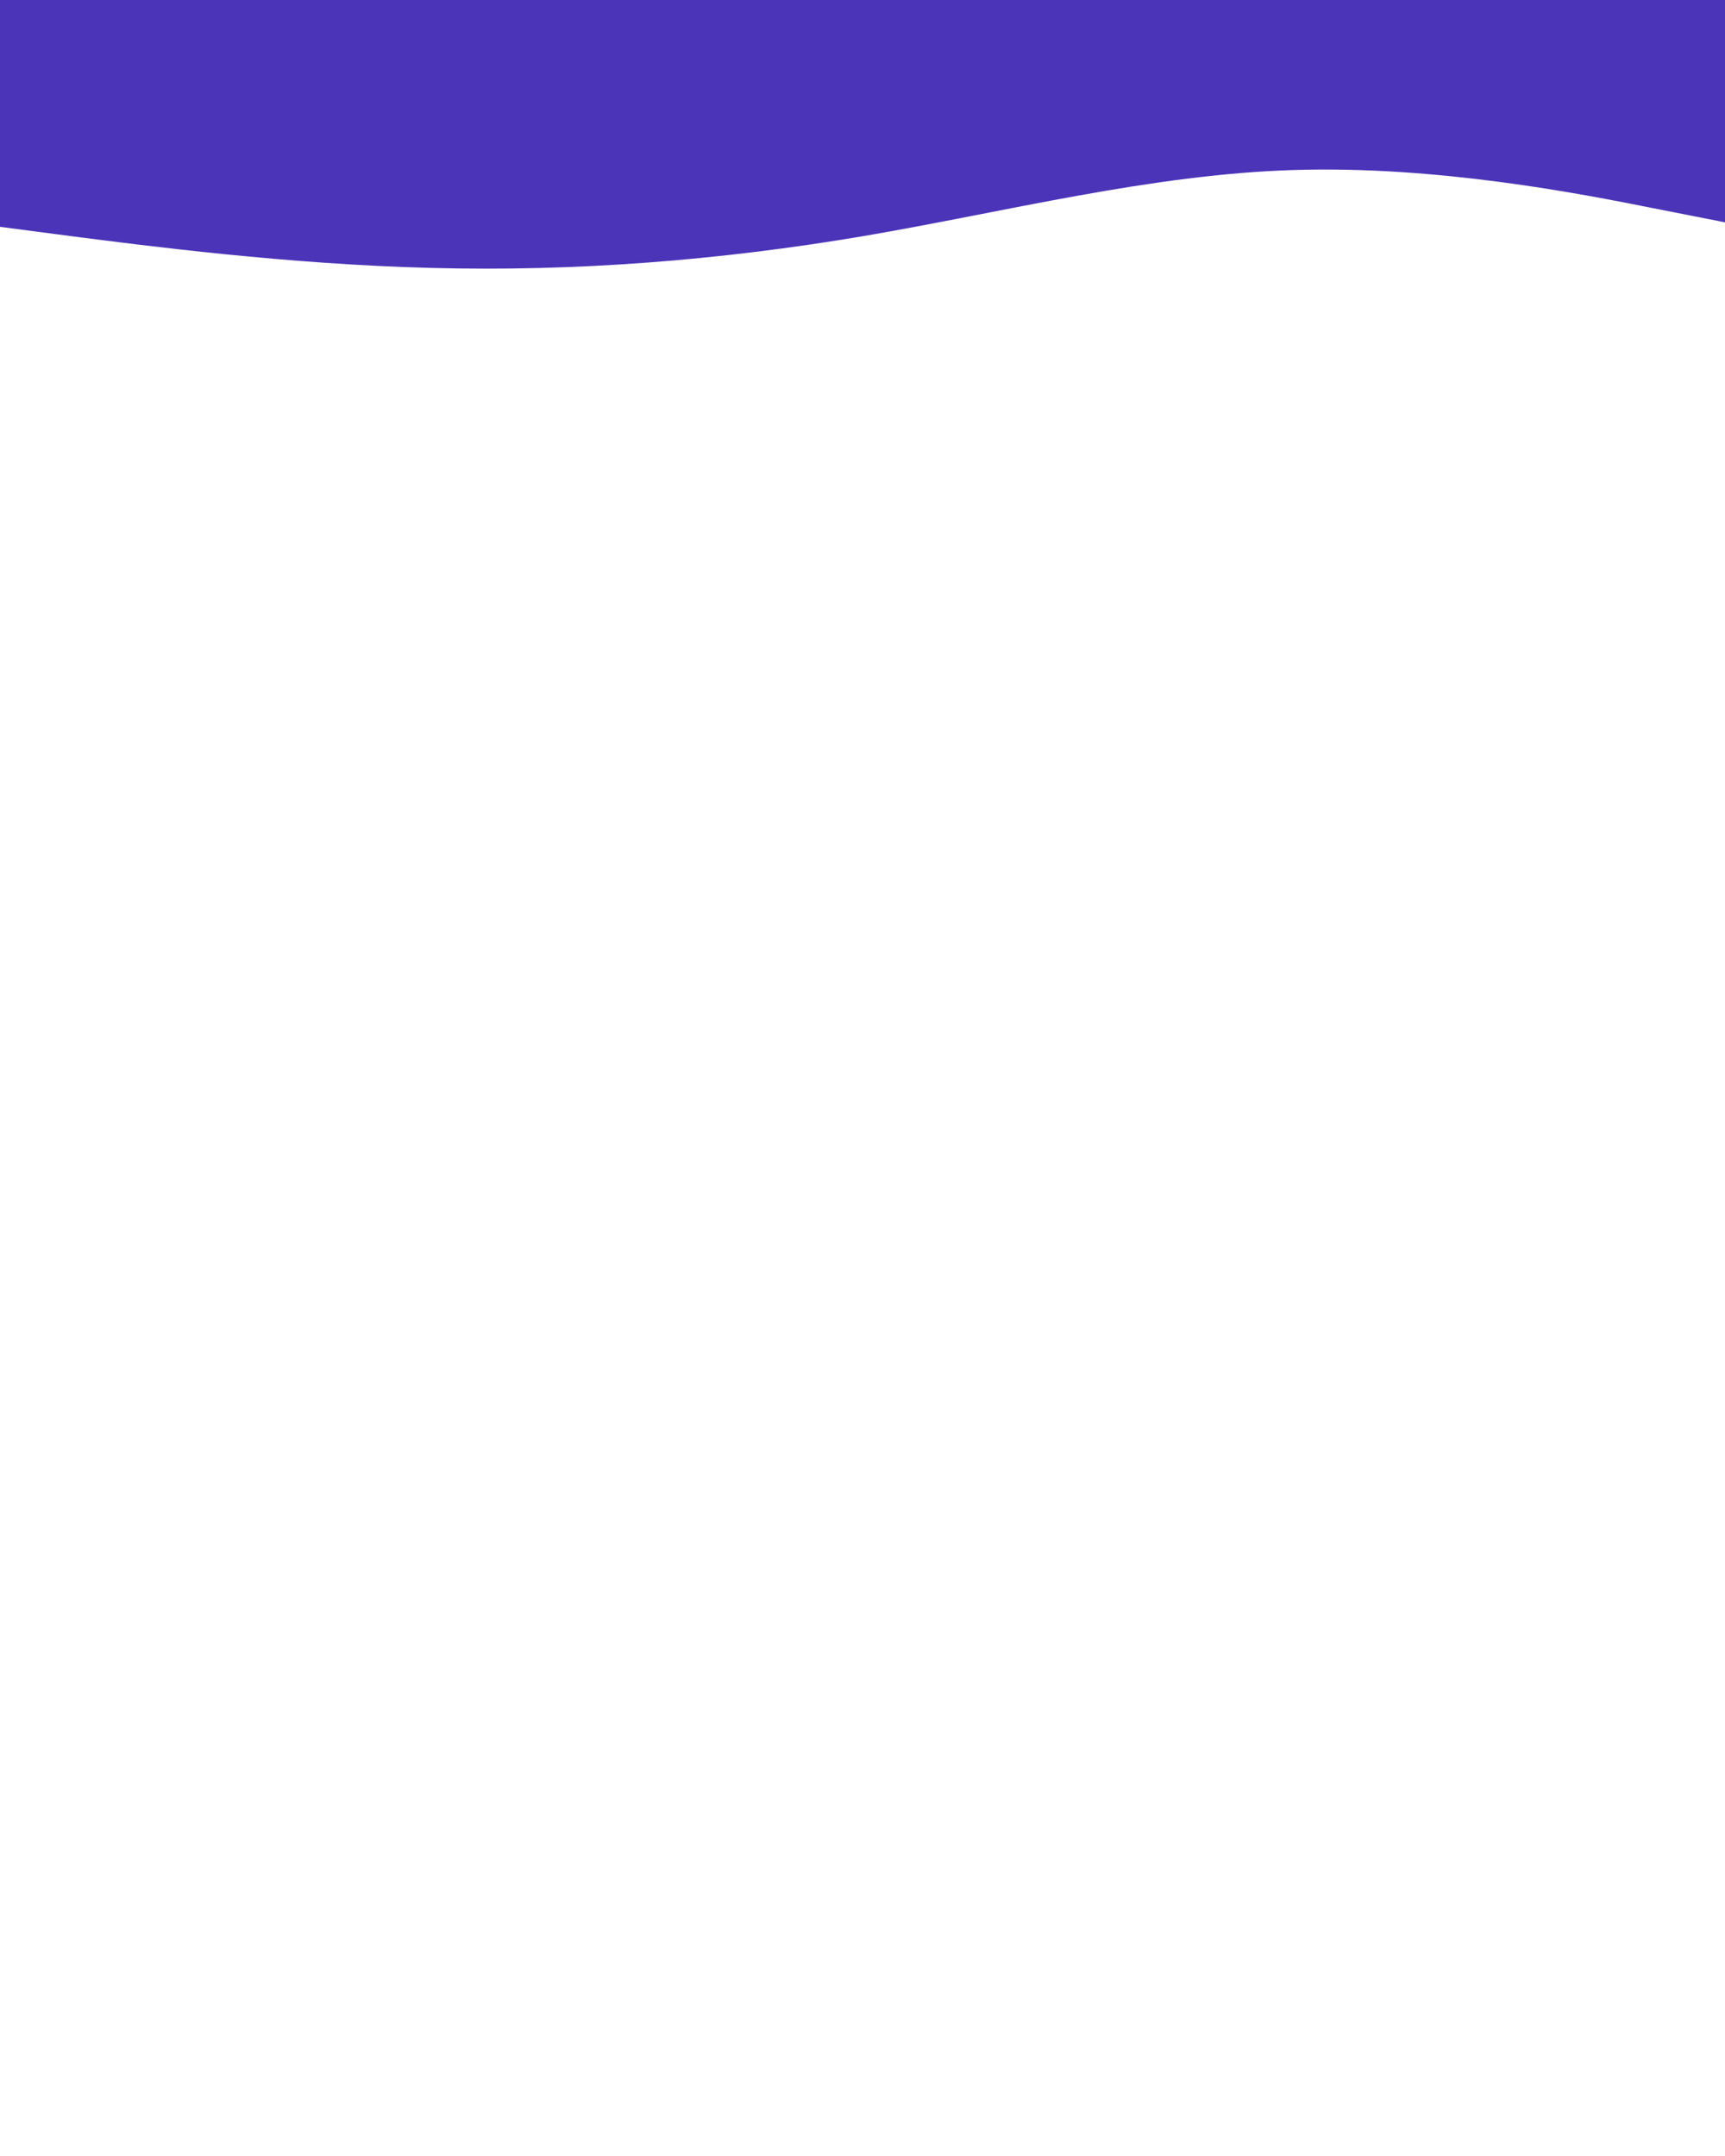 <svg id="visual" viewBox="0 0 768 960" width="768" height="960" xmlns="http://www.w3.org/2000/svg" xmlns:xlink="http://www.w3.org/1999/xlink" version="1.1"><path d="M0 101L32 105.2C64 109.3 128 117.7 192 119.3C256 121 320 116 384 105.2C448 94.3 512 77.7 576 75.7C640 73.7 704 86.3 736 92.7L768 99L768 0L736 0C704 0 640 0 576 0C512 0 448 0 384 0C320 0 256 0 192 0C128 0 64 0 32 0L0 0Z" fill="#4c34b8" stroke-linecap="round" stroke-linejoin="miter"></path></svg>